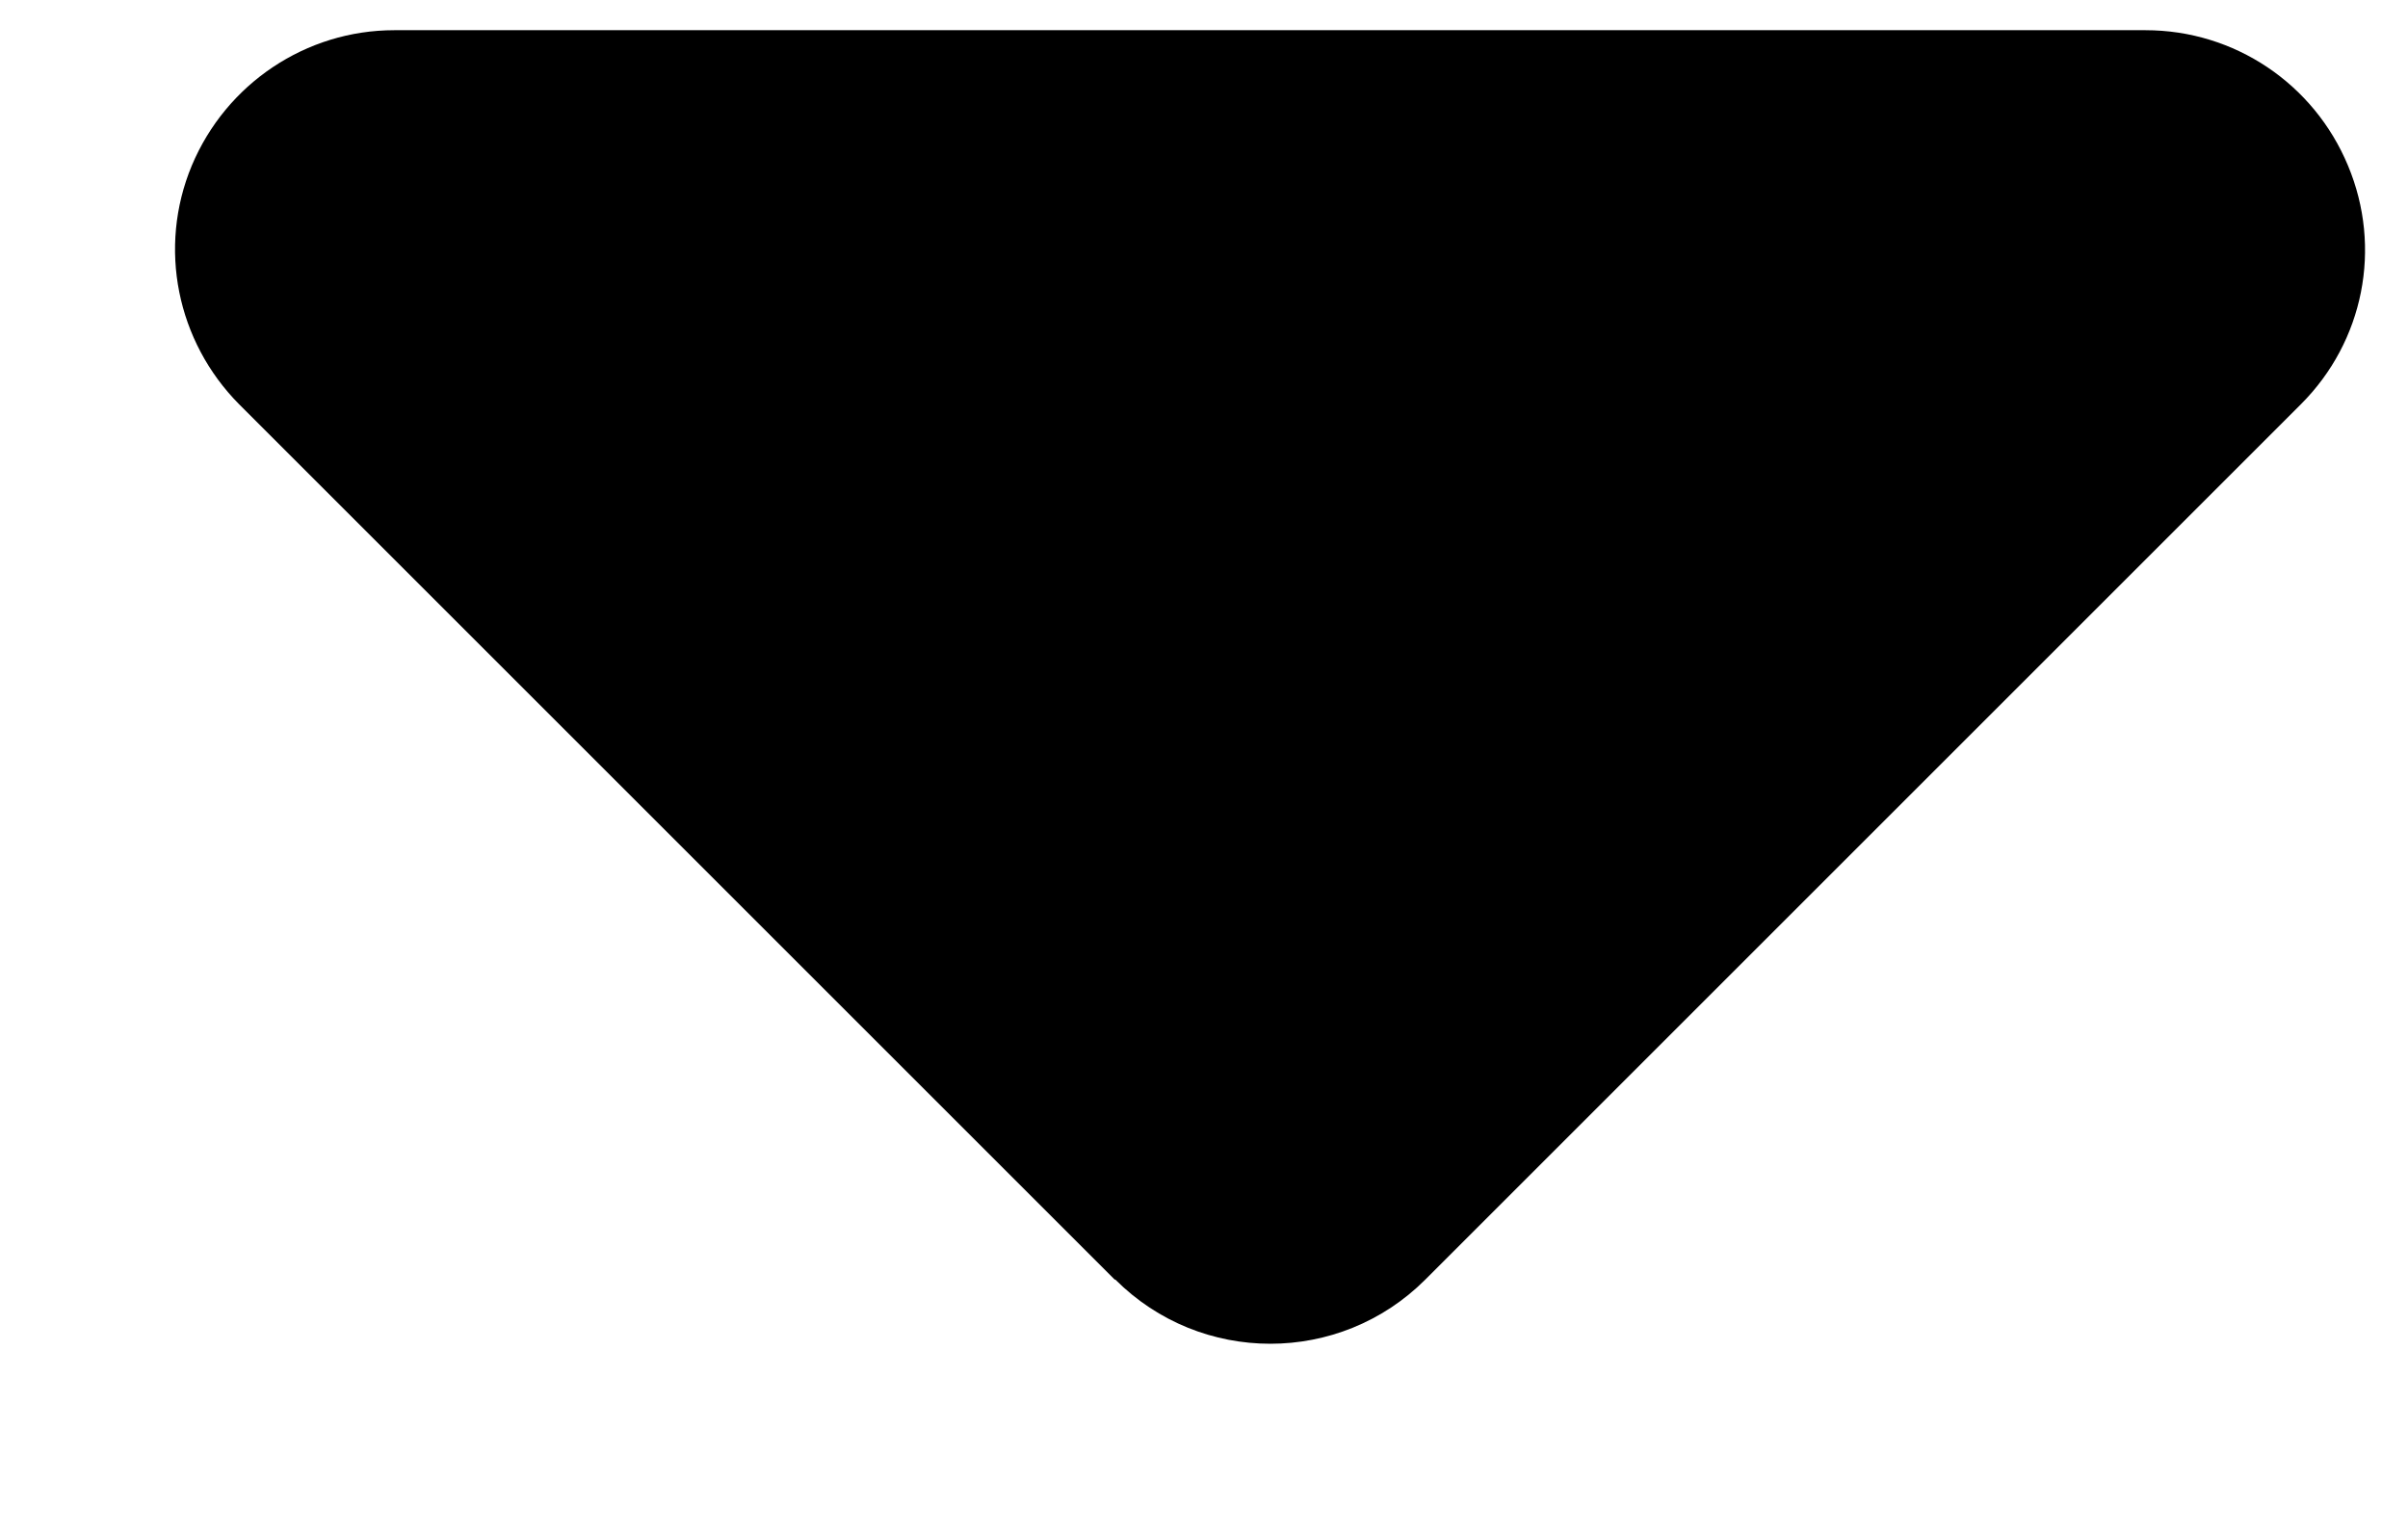 <svg width="11" height="7" viewBox="0 0 11 7" fill="none" xmlns="http://www.w3.org/2000/svg">
<path d="M5.095 5.847C5.486 6.238 6.12 6.238 6.511 5.847L10.511 1.847C10.798 1.56 10.883 1.132 10.726 0.757C10.57 0.382 10.207 0.138 9.801 0.138L1.801 0.138C1.398 0.138 1.033 0.382 0.876 0.757C0.72 1.132 0.808 1.56 1.092 1.847L5.092 5.847H5.095Z" fill="currentColor"/>
</svg>
